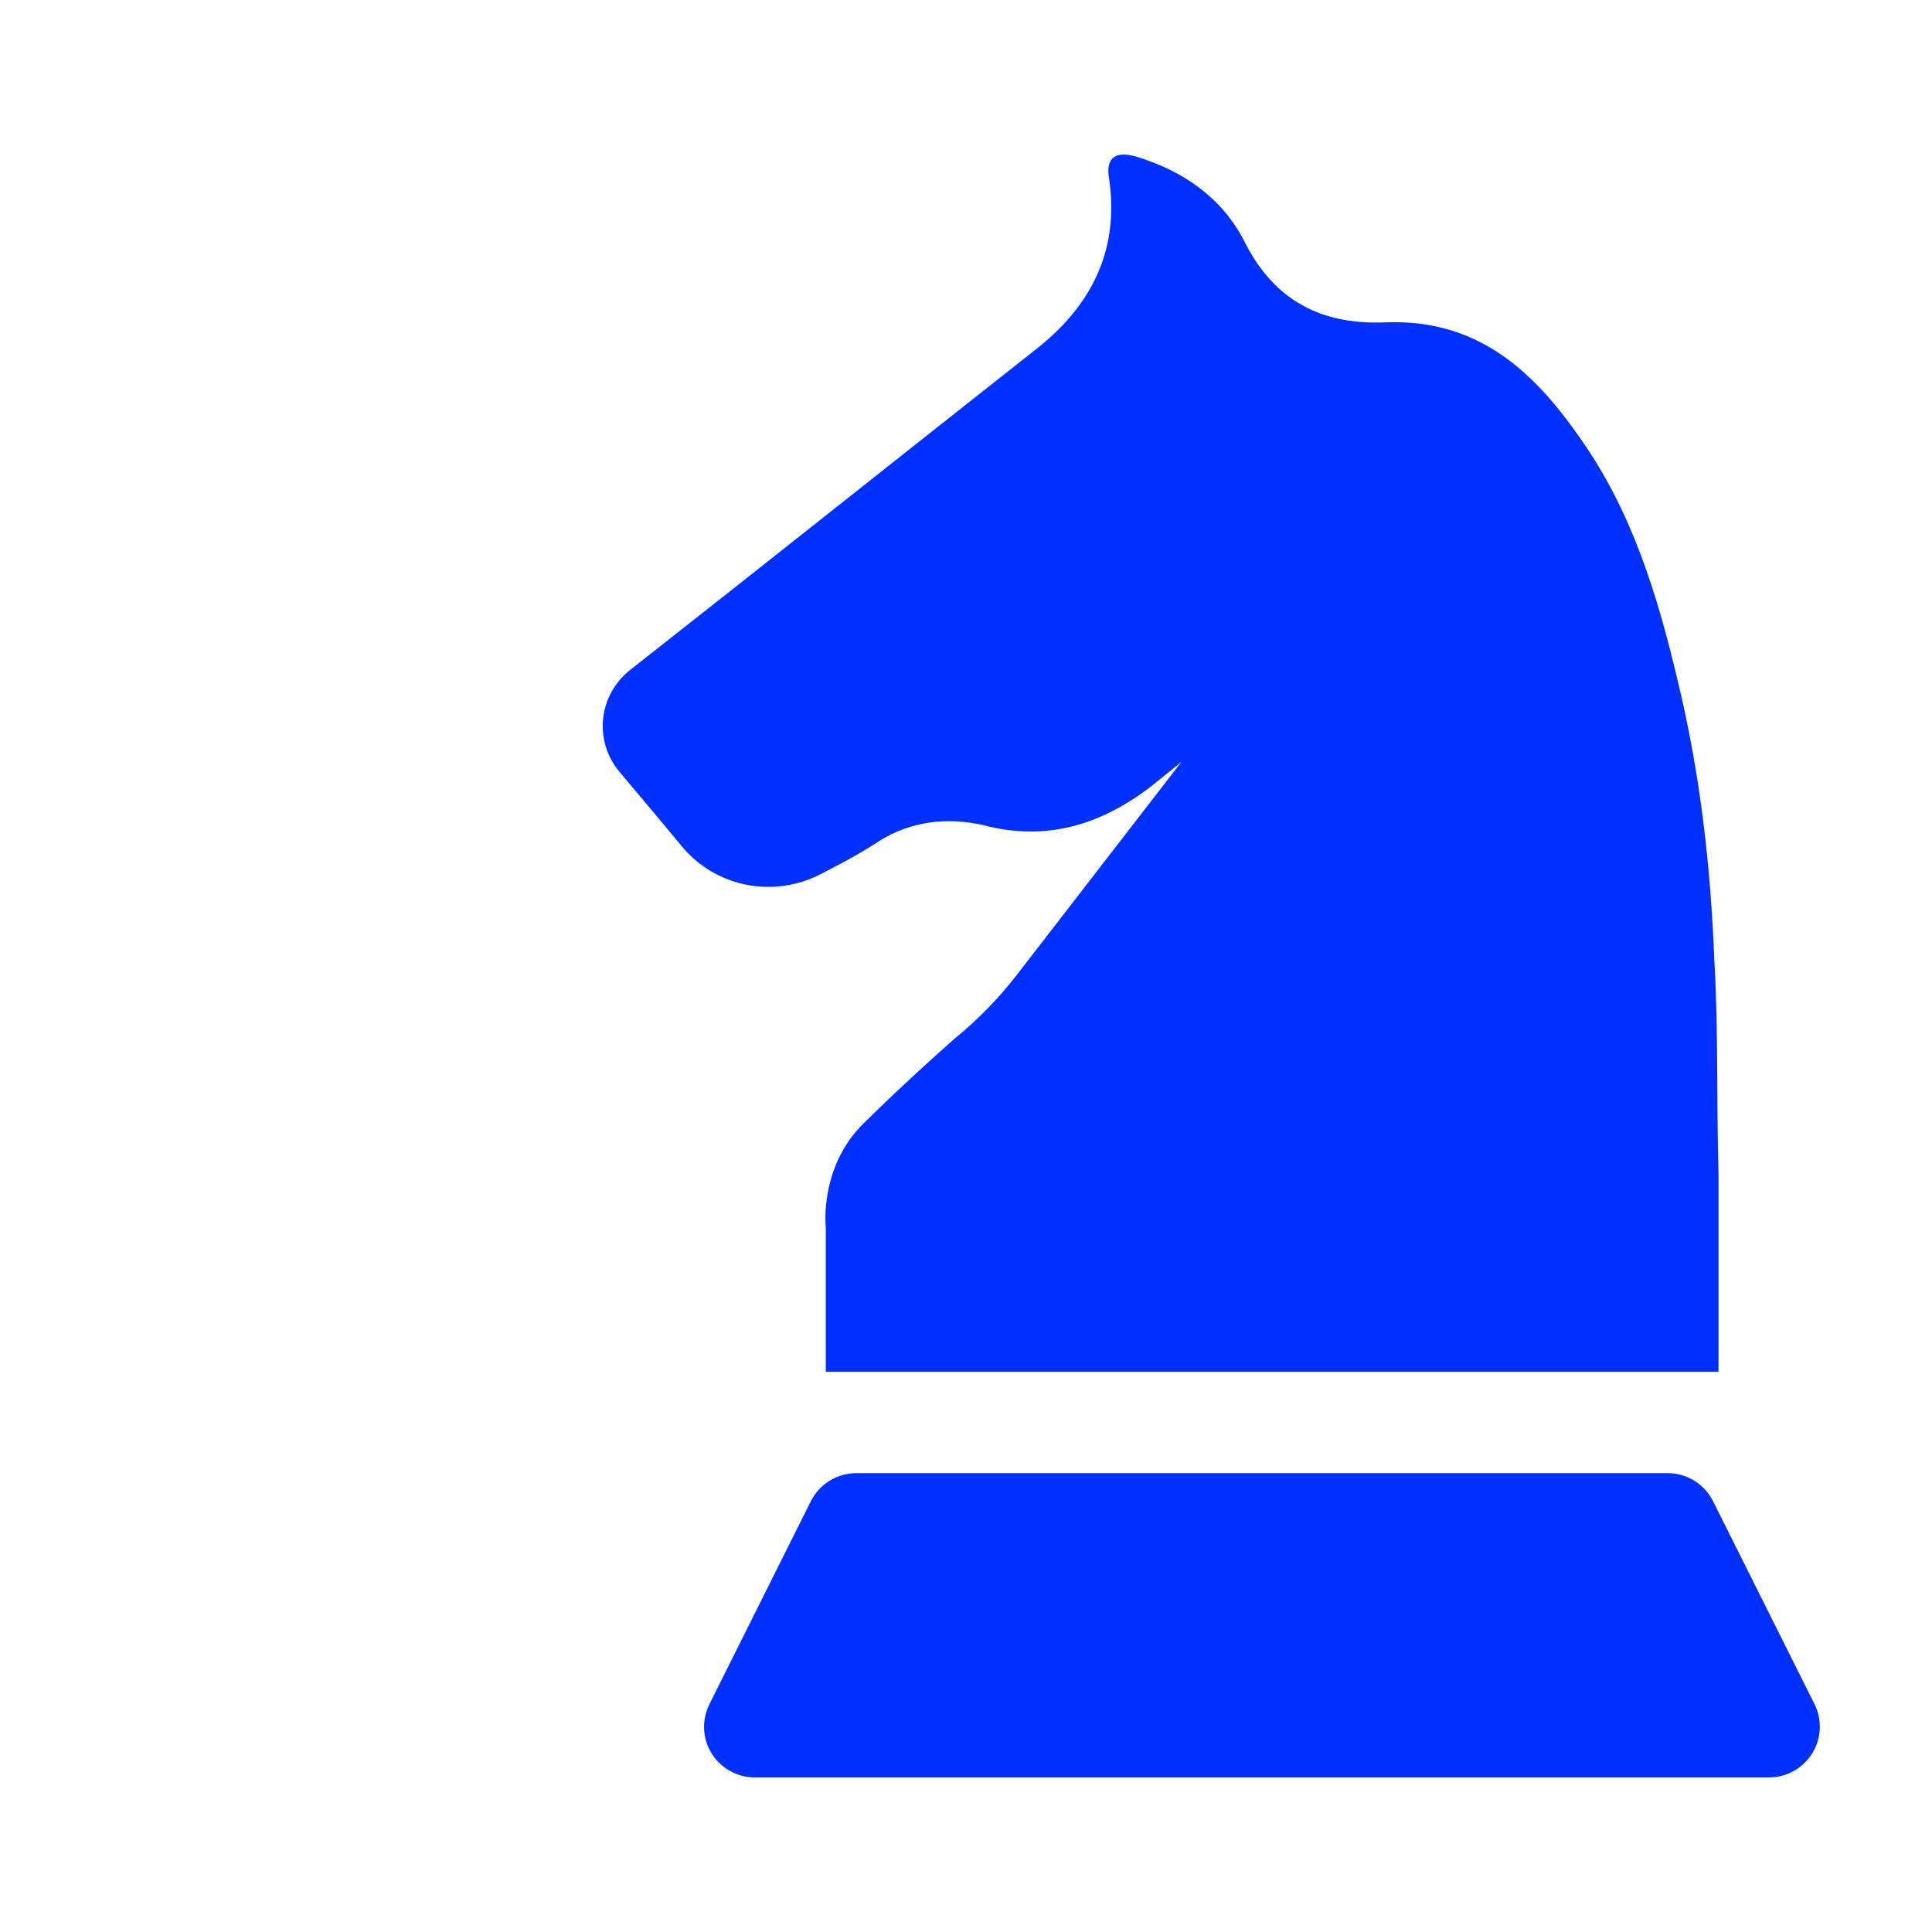 <?xml version="1.0"?>
<svg xmlns="http://www.w3.org/2000/svg" xmlns:xlink="http://www.w3.org/1999/xlink" xmlns:svgjs="http://svgjs.com/svgjs" version="1.1" width="512" height="512" x="0" y="0" viewBox="0 0 511.997 511.997" style="enable-background:new 0 0 512 512" xml:space="preserve" class=""><g transform="matrix(-0.84,0,0,0.84,536.038,40.96)">
<g xmlns="http://www.w3.org/2000/svg">
	<g>
		<path d="M439.208,162.493c-42.656-33.504-84.672-66.976-127.168-100.48c-18.432-14.176-27.392-32.192-23.648-55.488    c0.64-5.792-2.592-7.744-8.96-5.792c-14.656,4.48-26.752,12.896-33.76,26.432c-9.6,19.328-24.8,26.432-44,25.792    c-28.704-1.312-46.496,14.208-61.792,36.16c-16.64,23.296-24.8,50.368-31.168,77.472c-7.008,29.056-10.272,58.144-11.424,87.712    c-1.312,22.624-0.64,44.576-1.312,67.072c0,1.312,0,1.984,0,2.624v60h281.632v-45.248c0,0,2.272-19.04-11.808-32.992    c-14.08-13.952-29.024-27.008-29.024-27.008c-7.2-5.888-13.76-12.608-19.424-19.936l-51.936-67.2    c3.232,2.624,6.368,5.12,9.6,7.744c15.968,12.224,33.12,17.376,52.832,12.224c11.424-2.624,22.976-1.312,33.12,5.12    c5.664,3.776,11.936,7.04,18.24,10.304c14.816,7.68,33.056,4.16,43.712-8.64c6.56-7.872,13.12-15.744,19.68-23.488    C450.952,184.989,449.416,170.493,439.208,162.493z" fill="#0030ff" data-original="#000000" style="" class=""/>
	</g>
</g>
<g xmlns="http://www.w3.org/2000/svg">
	<g>
		<path d="M414.312,488.861l-32-64.032c-2.72-5.408-8.256-8.832-14.304-8.832h-256c-6.048,0-11.584,3.424-14.304,8.832l-32,64    c-2.496,4.96-2.208,10.848,0.704,15.552c2.912,4.704,8.064,7.616,13.6,7.616h320c5.536,0,10.688-2.88,13.632-7.584    C416.552,499.709,416.808,493.821,414.312,488.861z" fill="#0030ff" data-original="#000000" style="" class=""/>
	</g>
</g>
<g xmlns="http://www.w3.org/2000/svg">
</g>
<g xmlns="http://www.w3.org/2000/svg">
</g>
<g xmlns="http://www.w3.org/2000/svg">
</g>
<g xmlns="http://www.w3.org/2000/svg">
</g>
<g xmlns="http://www.w3.org/2000/svg">
</g>
<g xmlns="http://www.w3.org/2000/svg">
</g>
<g xmlns="http://www.w3.org/2000/svg">
</g>
<g xmlns="http://www.w3.org/2000/svg">
</g>
<g xmlns="http://www.w3.org/2000/svg">
</g>
<g xmlns="http://www.w3.org/2000/svg">
</g>
<g xmlns="http://www.w3.org/2000/svg">
</g>
<g xmlns="http://www.w3.org/2000/svg">
</g>
<g xmlns="http://www.w3.org/2000/svg">
</g>
<g xmlns="http://www.w3.org/2000/svg">
</g>
<g xmlns="http://www.w3.org/2000/svg">
</g>
</g></svg>
